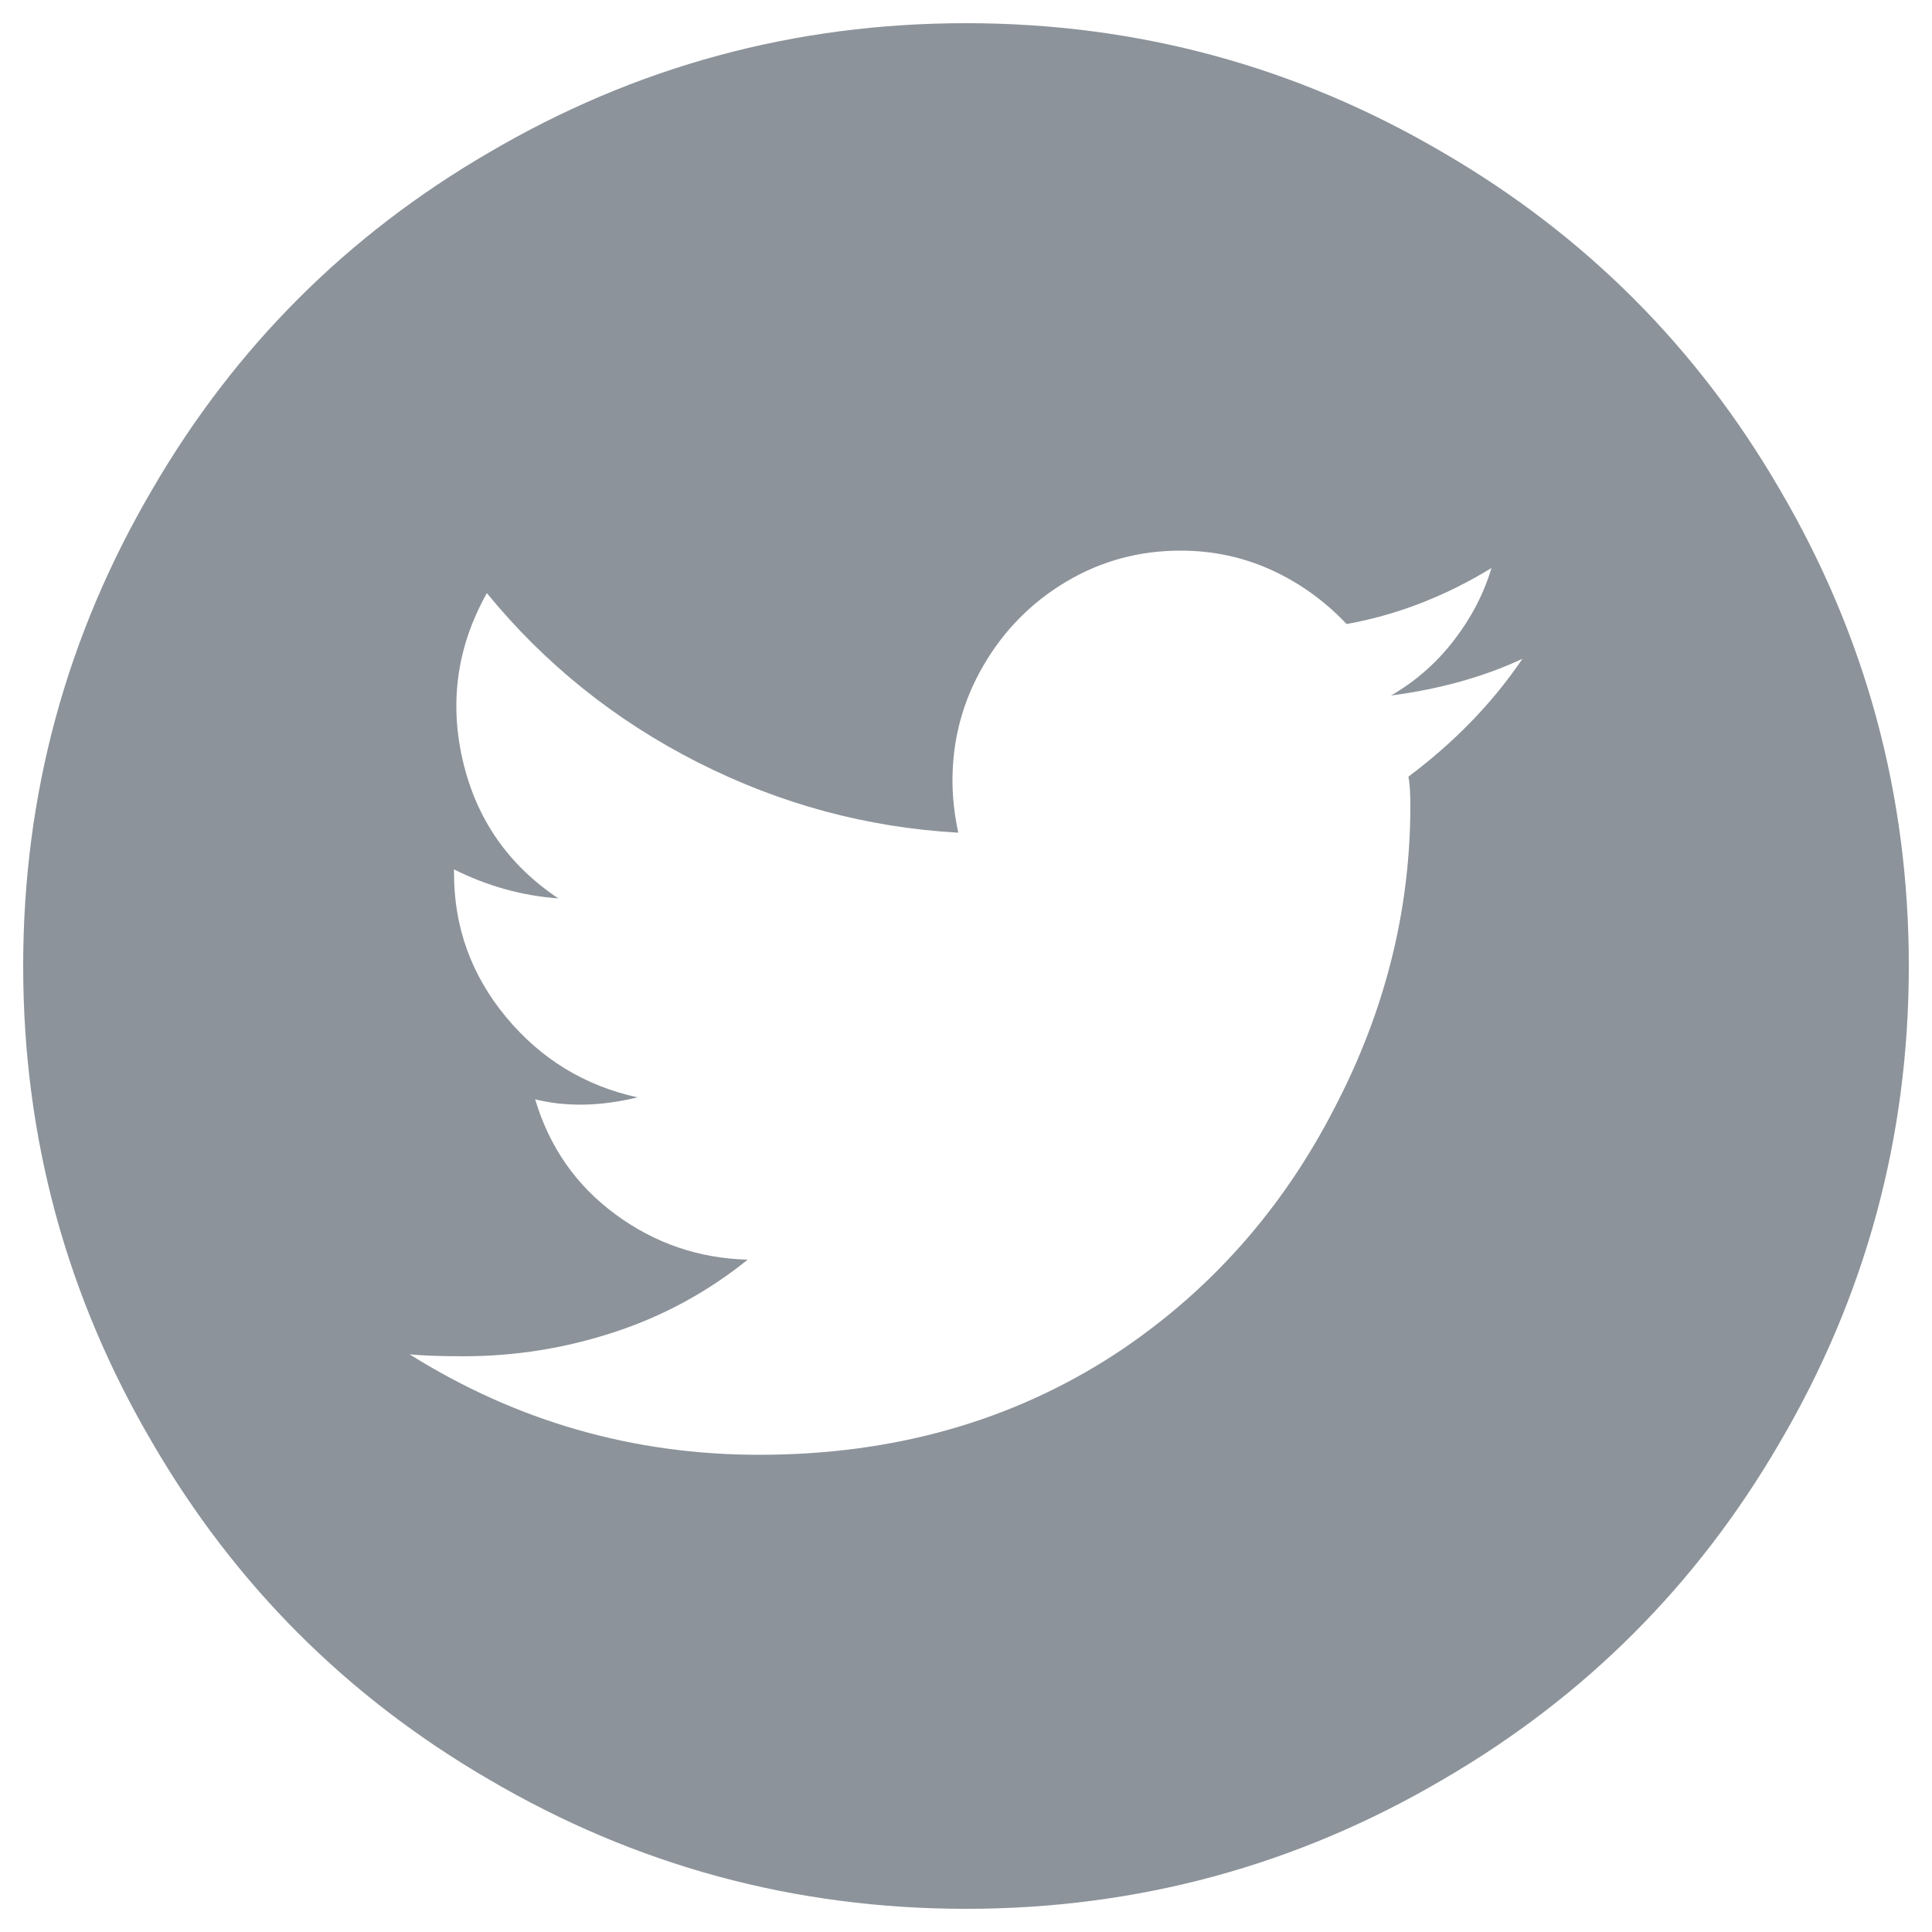 <?xml version="1.0" encoding="UTF-8" standalone="no"?>
<svg
   viewBox="0 0 1000 1000"
   version="1.1"
   id="svg885"
   sodipodi:docname="twitter.svg"
   inkscape:version="1.2.2 (b0a8486541, 2022-12-01)"
   xmlns:inkscape="http://www.inkscape.org/namespaces/inkscape"
   xmlns:sodipodi="http://sodipodi.sourceforge.net/DTD/sodipodi-0.dtd"
   xmlns="http://www.w3.org/2000/svg"
   xmlns:svg="http://www.w3.org/2000/svg">
  <defs
     id="defs889" />
  <sodipodi:namedview
     id="namedview887"
     pagecolor="#ffffff"
     bordercolor="#666666"
     borderopacity="1.0"
     inkscape:showpageshadow="2"
     inkscape:pageopacity="0.0"
     inkscape:pagecheckerboard="0"
     inkscape:deskcolor="#d1d1d1"
     showgrid="false"
     inkscape:zoom="0.779"
     inkscape:cx="500"
     inkscape:cy="499.35815"
     inkscape:window-width="1920"
     inkscape:window-height="959"
     inkscape:window-x="0"
     inkscape:window-y="48"
     inkscape:window-maximized="1"
     inkscape:current-layer="svg885" />
  <path
     d="M500 12q-133 0-247 67-110 64-174 174-67 114-67 247 0 133 67 247 64 110 174 174 114 67 247 67 133 0 247-67 110-64 174-174 67-114 67-247 0-133-67-247-64-110-174-174-114-67-247-67z m229 390q1 5 1 15 0 81-39 156-41 80-114 128-80 52-184 52l0 0q-98 0-181-52 10 1 28 1 40 0 78-12.5 38-12.5 69-37.5-38-1-68.5-23.5-30.5-22.5-41.5-59.5 24 6 53-1-41-9-68-41.5-27-32.5-27-74.5l0-2q26 13 54 15-39-26-49.5-71.5-10.5-45.5 12.5-86.5 45 55 109 87.5 64 32.5 135 36.5-3-14-3-27 0-32 16-59.5 16-27.5 43-43.5 27-16 59-16 25 0 47 10 22 10 39 28 39-7 75-29-6 20-19.5 37.5-13.5 17.5-32.5 28.5 38-5 68-19-23 34-59 61z"
     id="path883"
     style="fill:#8c939a;fill-opacity:1" />
</svg>
